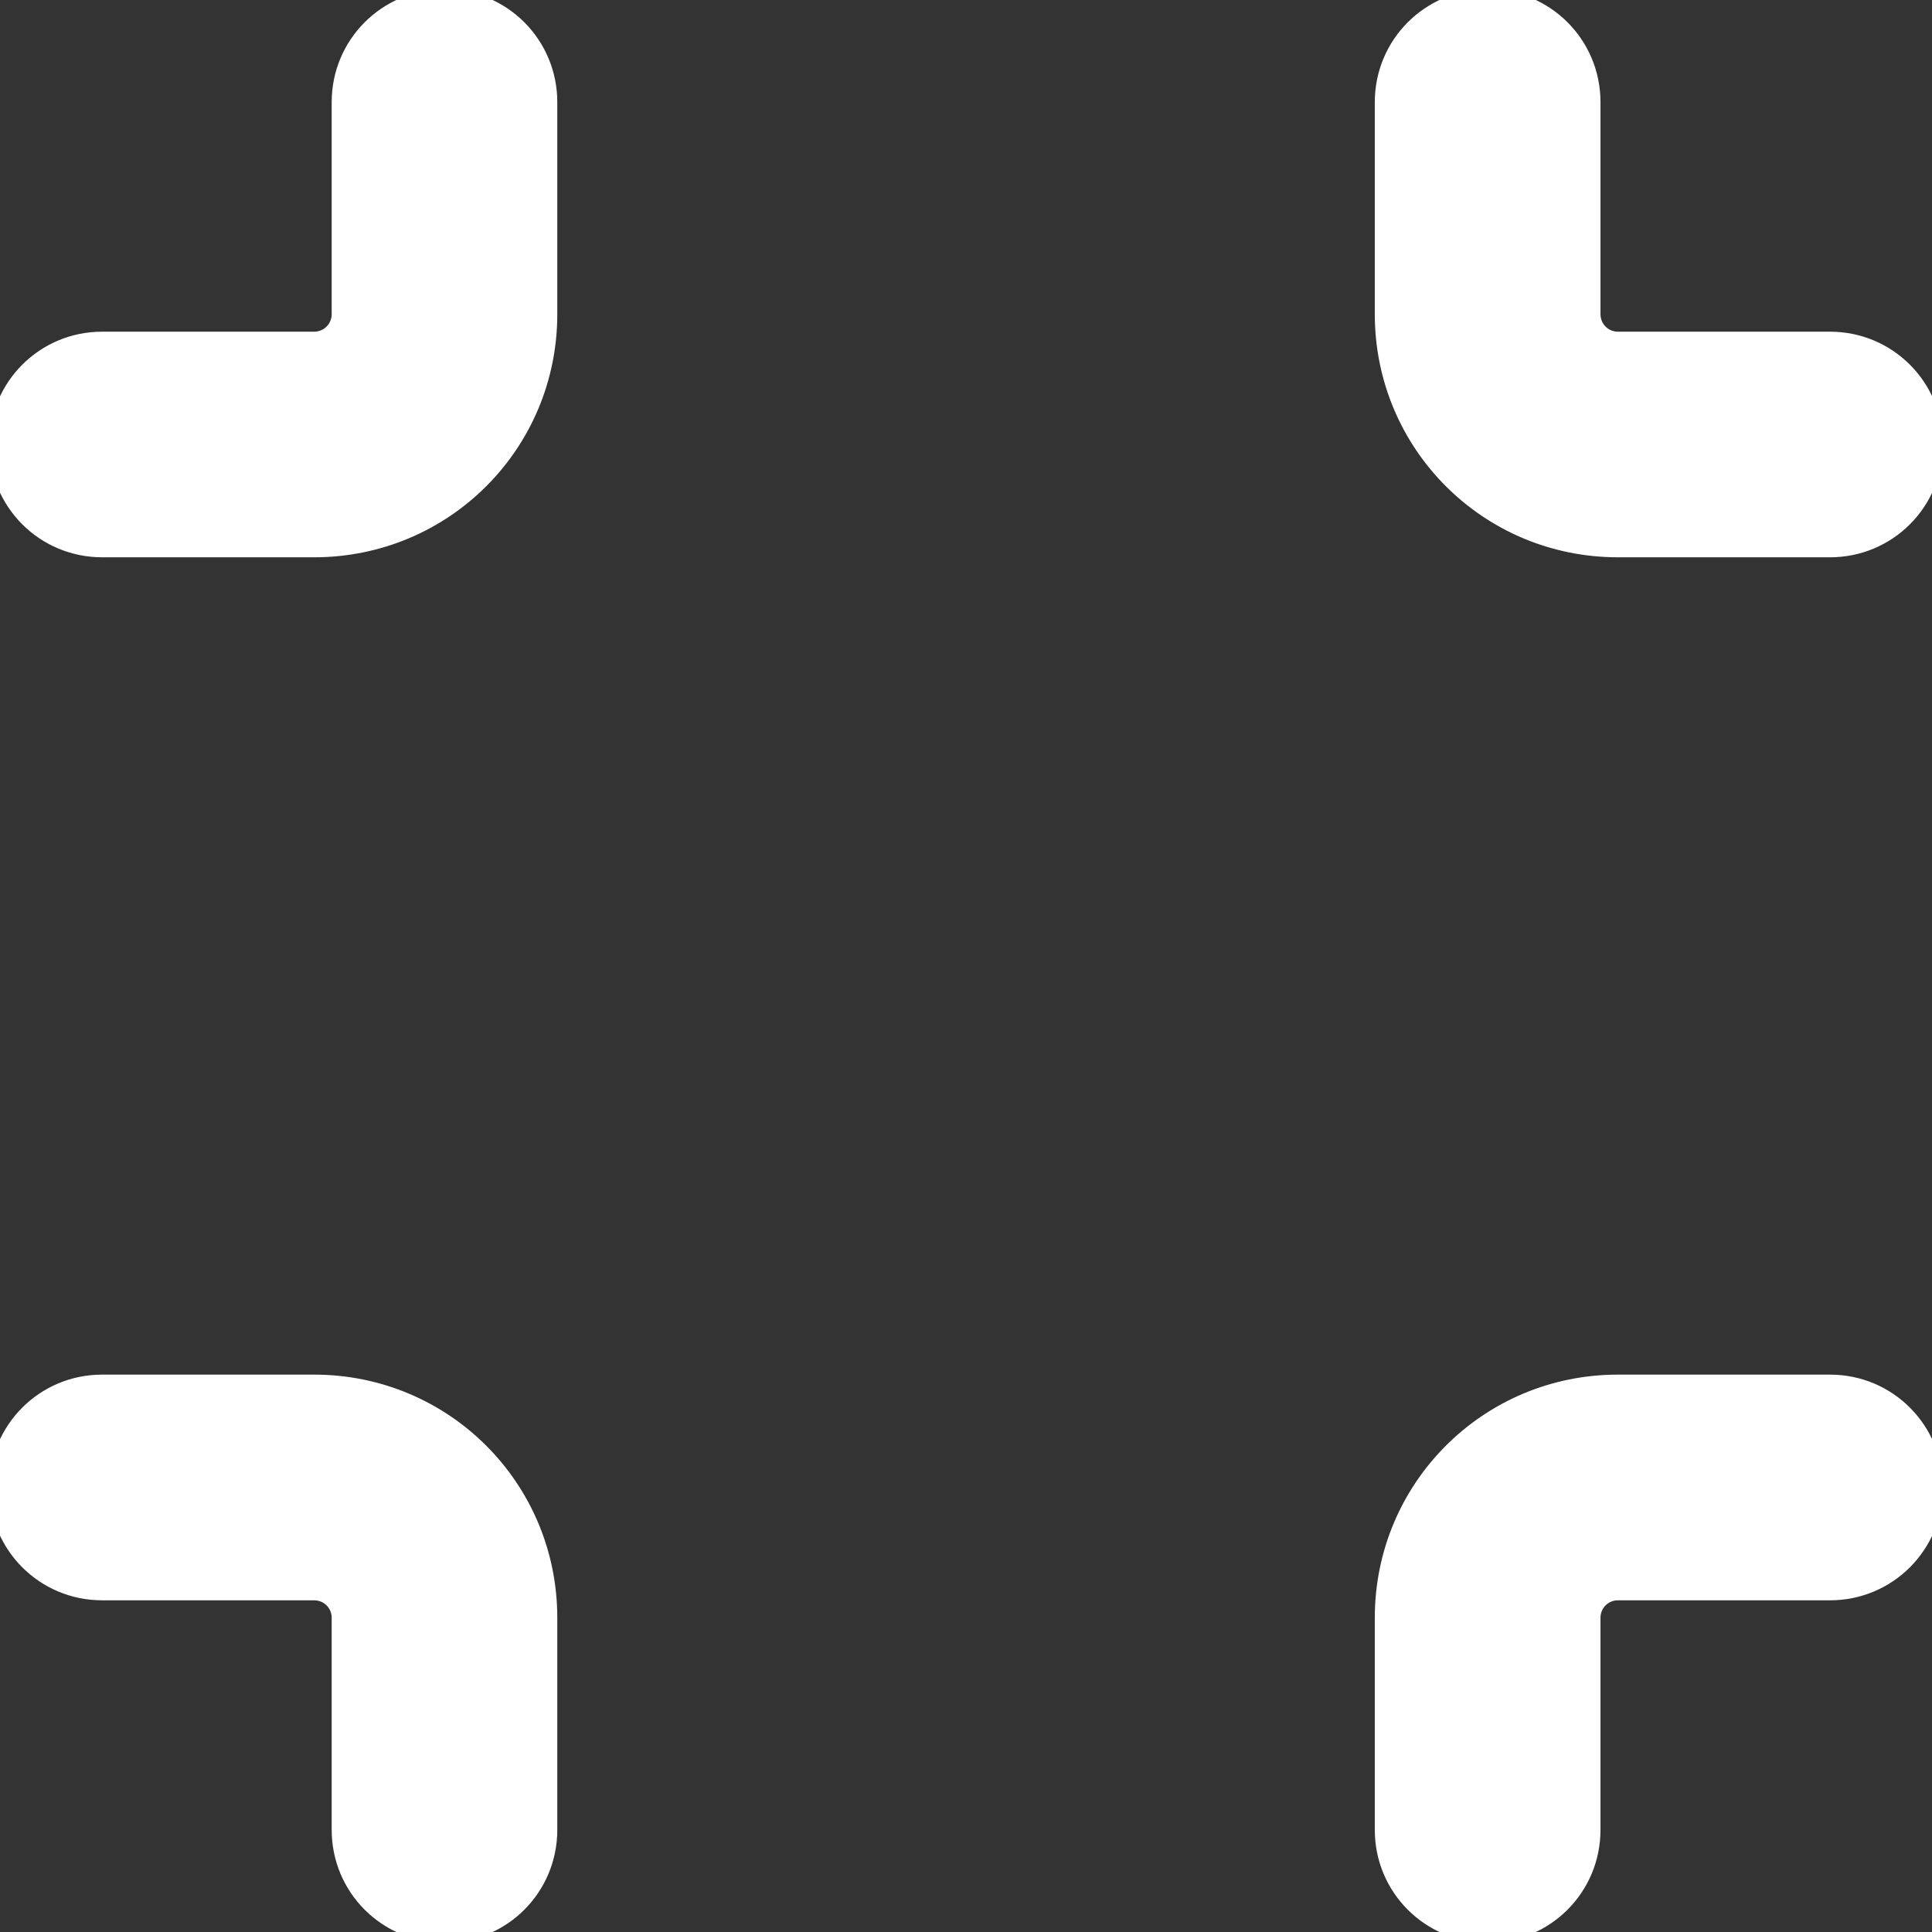 <svg width="22" height="22" viewBox="0 0 22 22" fill="none" xmlns="http://www.w3.org/2000/svg">
<rect x="0" y="0" width="22" height="22" fill="#333333" stroke="none"/>
<path d="M1.163 6.285H3.577C5.078 6.285 6.285 5.078 6.285 3.577V1.163C6.285 0.485 5.739 -0.061 5.062 -0.061C4.384 -0.061 3.838 0.485 3.838 1.163V3.577C3.838 3.722 3.722 3.838 3.577 3.838H1.163C0.485 3.838 -0.061 4.384 -0.061 5.062C-0.061 5.739 0.485 6.285 1.163 6.285Z" fill="white" stroke="white" stroke-width="0.122"/>
<path d="M3.838 20.837C3.838 21.515 4.384 22.061 5.062 22.061C5.739 22.061 6.285 21.515 6.285 20.837V18.422C6.285 16.922 5.078 15.714 3.577 15.714H1.163C0.485 15.714 -0.061 16.26 -0.061 16.938C-0.061 17.616 0.485 18.162 1.163 18.162H3.577C3.722 18.162 3.838 18.277 3.838 18.422V20.837Z" fill="white" stroke="white" stroke-width="0.122"/>
<path d="M15.716 20.837C15.716 21.515 16.262 22.061 16.94 22.061C17.618 22.061 18.164 21.515 18.164 20.837V18.422C18.164 18.277 18.279 18.162 18.424 18.162H20.839C21.517 18.162 22.063 17.616 22.063 16.938C22.063 16.26 21.517 15.714 20.839 15.714H18.424C16.924 15.714 15.716 16.922 15.716 18.422V20.837Z" fill="white" stroke="white" stroke-width="0.122"/>
<path d="M18.424 6.285H20.839C21.517 6.285 22.063 5.739 22.063 5.062C22.063 4.384 21.517 3.838 20.839 3.838H18.424C18.279 3.838 18.164 3.722 18.164 3.577V1.163C18.164 0.485 17.618 -0.061 16.94 -0.061C16.262 -0.061 15.716 0.485 15.716 1.163V3.577C15.716 5.078 16.924 6.285 18.424 6.285Z" fill="white" stroke="white" stroke-width="0.122"/>
</svg>
